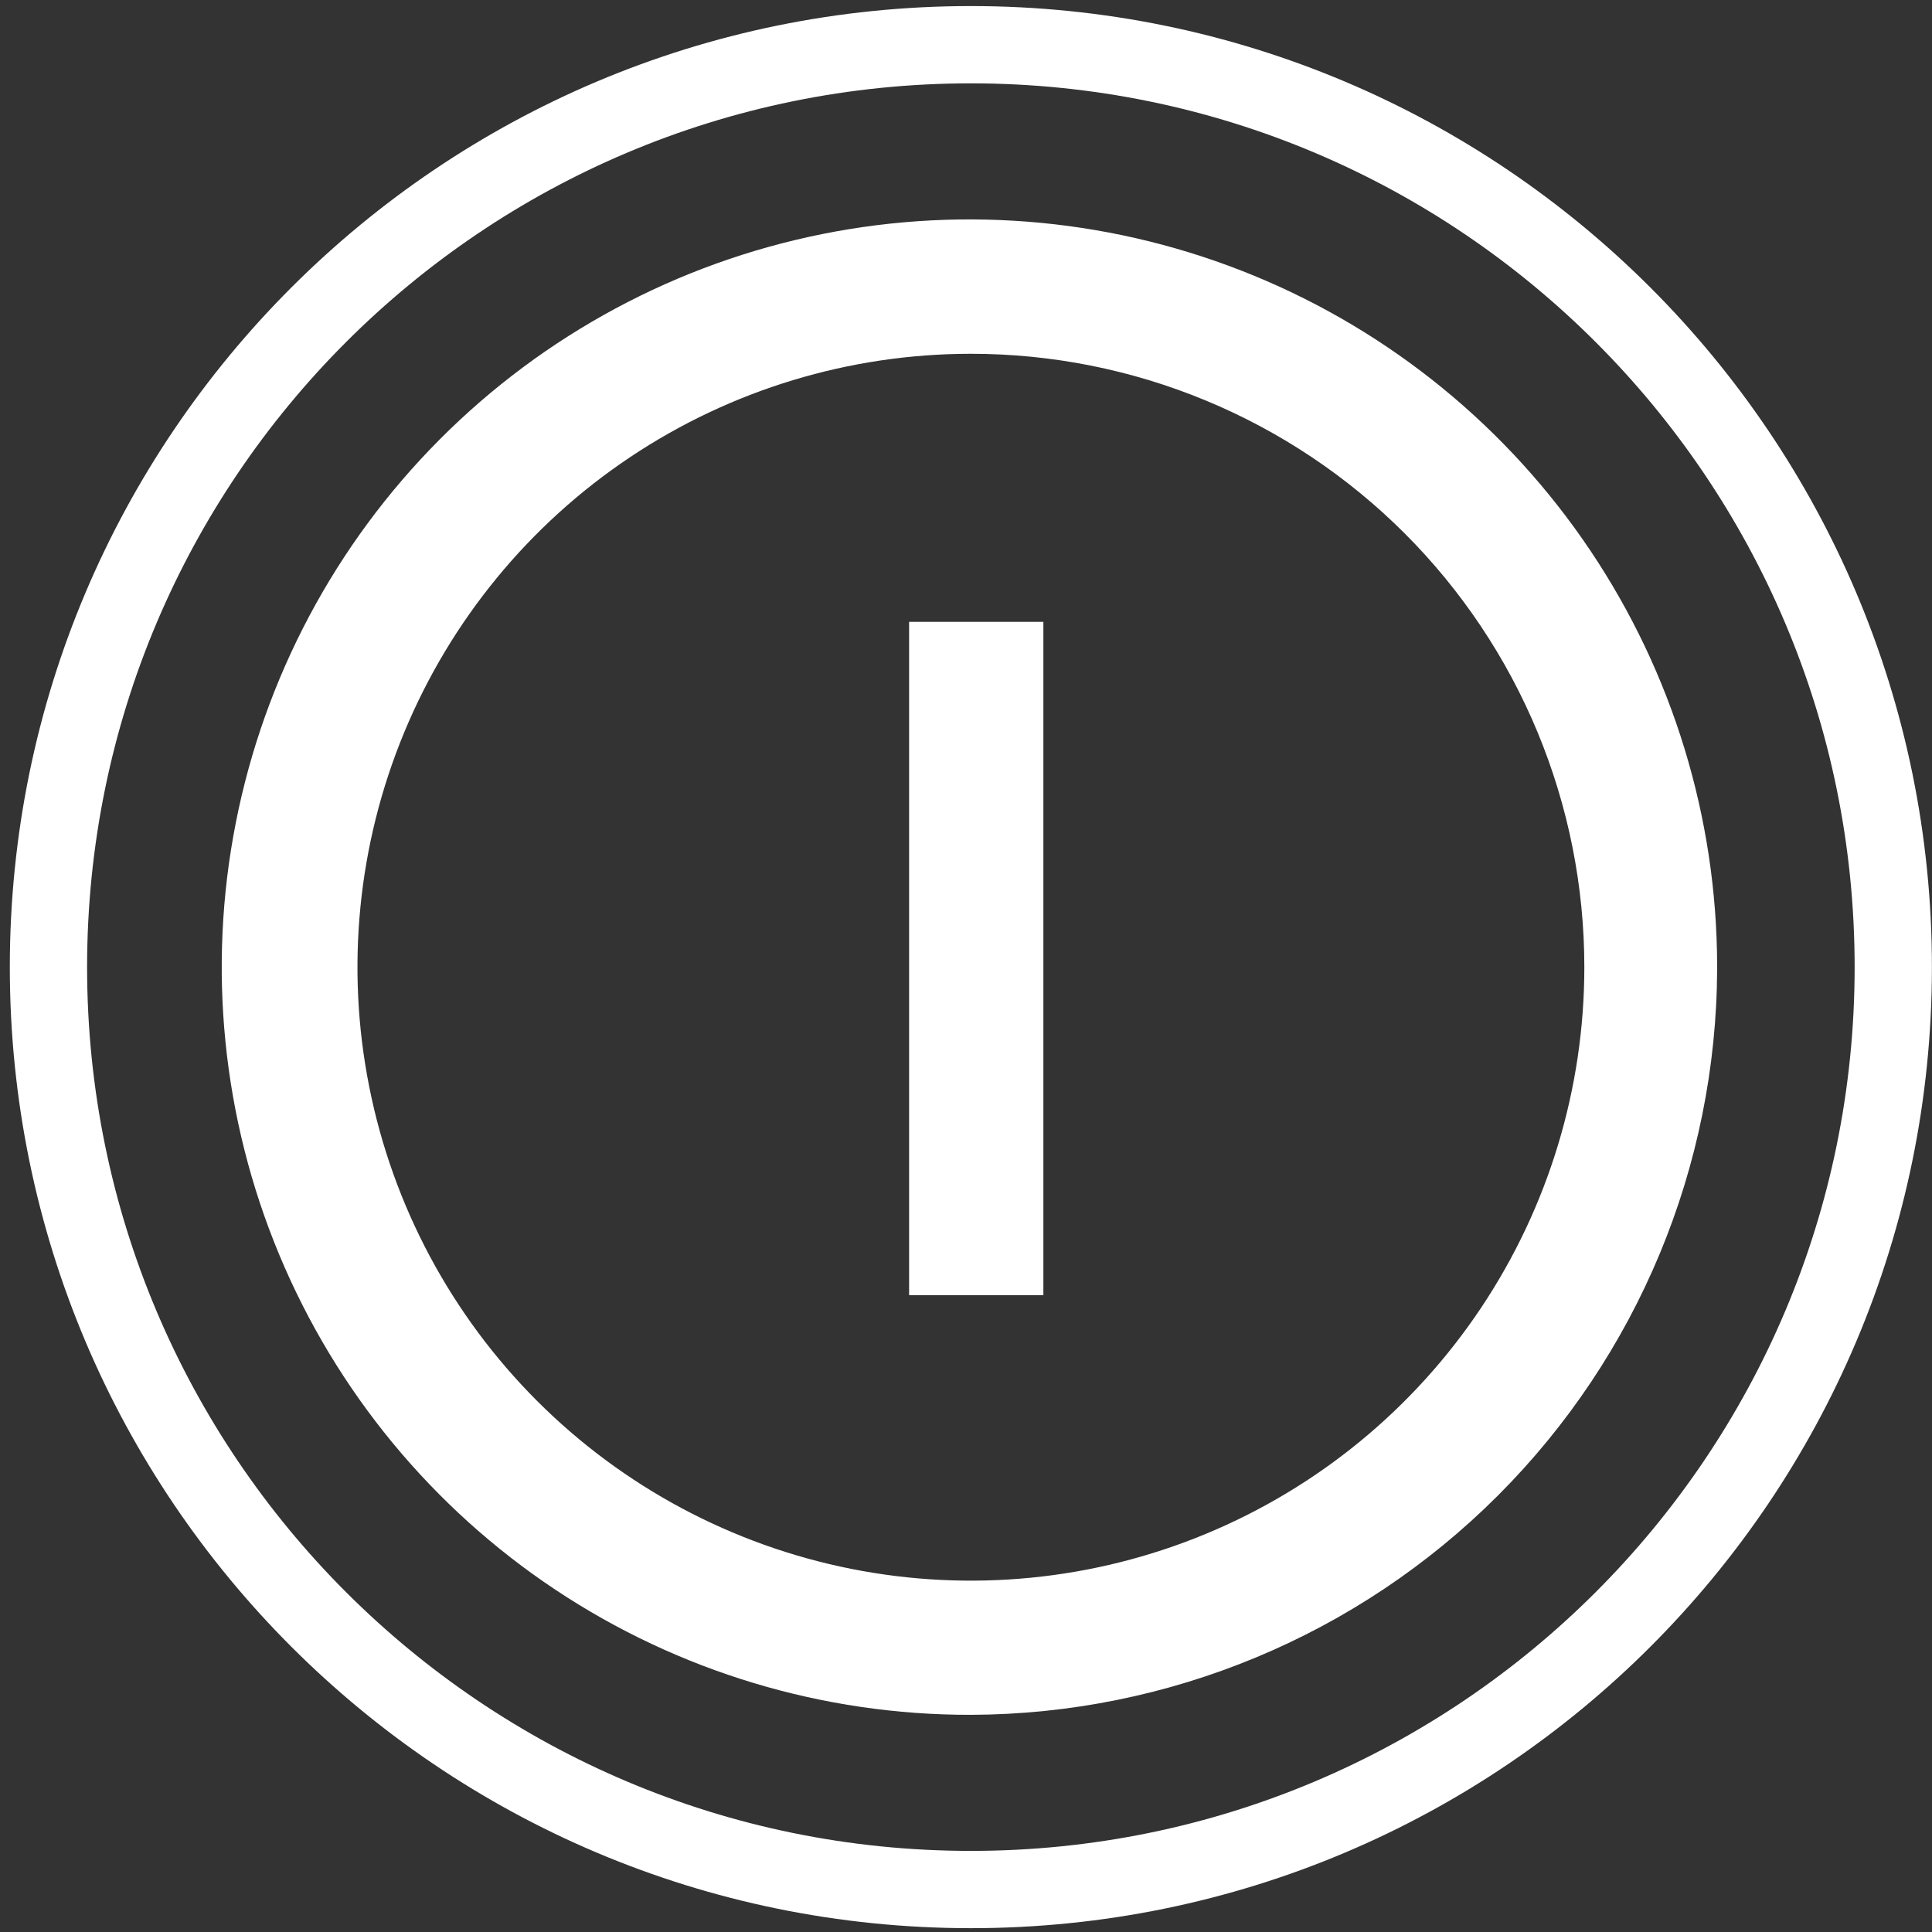 <svg width="100" height="100" viewBox="0 0 100 100" fill="none" xmlns="http://www.w3.org/2000/svg">
<rect x="0" y="0" width="100" height="100" fill="#333333" stroke="none"/>
<g clip-path="url(#clip0_0_1990)">
<path d="M97.996 50.058C97.996 76.427 76.62 97.802 50.252 97.802C23.884 97.802 2.508 76.427 2.508 50.058C2.508 23.69 23.884 2.314 50.252 2.314C76.62 2.314 97.996 23.69 97.996 50.058Z" stroke="white" stroke-width="4"/>
<path d="M50.254 88.759C42.599 88.774 35.112 86.519 28.74 82.279C22.367 78.039 17.395 72.004 14.452 64.939C11.509 57.873 10.727 50.093 12.206 42.582C13.684 35.072 17.356 28.169 22.758 22.746C28.16 17.323 35.049 13.623 42.553 12.116C50.057 10.607 57.84 11.359 64.918 14.274C71.995 17.189 78.049 22.138 82.314 28.494C86.579 34.85 88.864 42.328 88.879 49.982V50.149C88.843 60.381 84.761 70.183 77.525 77.416C70.289 84.65 60.485 88.727 50.254 88.759ZM50.254 18.312C43.974 18.312 37.835 20.174 32.613 23.663C27.392 27.152 23.322 32.112 20.919 37.914C18.516 43.716 17.887 50.1 19.113 56.259C20.338 62.419 23.363 68.076 27.804 72.516C32.245 76.957 37.903 79.98 44.062 81.205C50.222 82.429 56.606 81.8 62.408 79.396C68.21 76.992 73.168 72.922 76.656 67.699C80.144 62.477 82.006 56.338 82.005 50.058C82.005 45.889 81.183 41.76 79.588 37.908C77.992 34.056 75.653 30.556 72.705 27.608C69.756 24.66 66.256 22.322 62.404 20.727C58.552 19.132 54.423 18.311 50.254 18.312Z" fill="white"/>
<path d="M47.055 32.187H54.005V67.038H47.055V32.187Z" fill="white"/>
</g>
<defs>
<clipPath id="clip0_0_1990">
<rect width="100" height="99.808" fill="white"/>
</clipPath>
</defs>
</svg>
